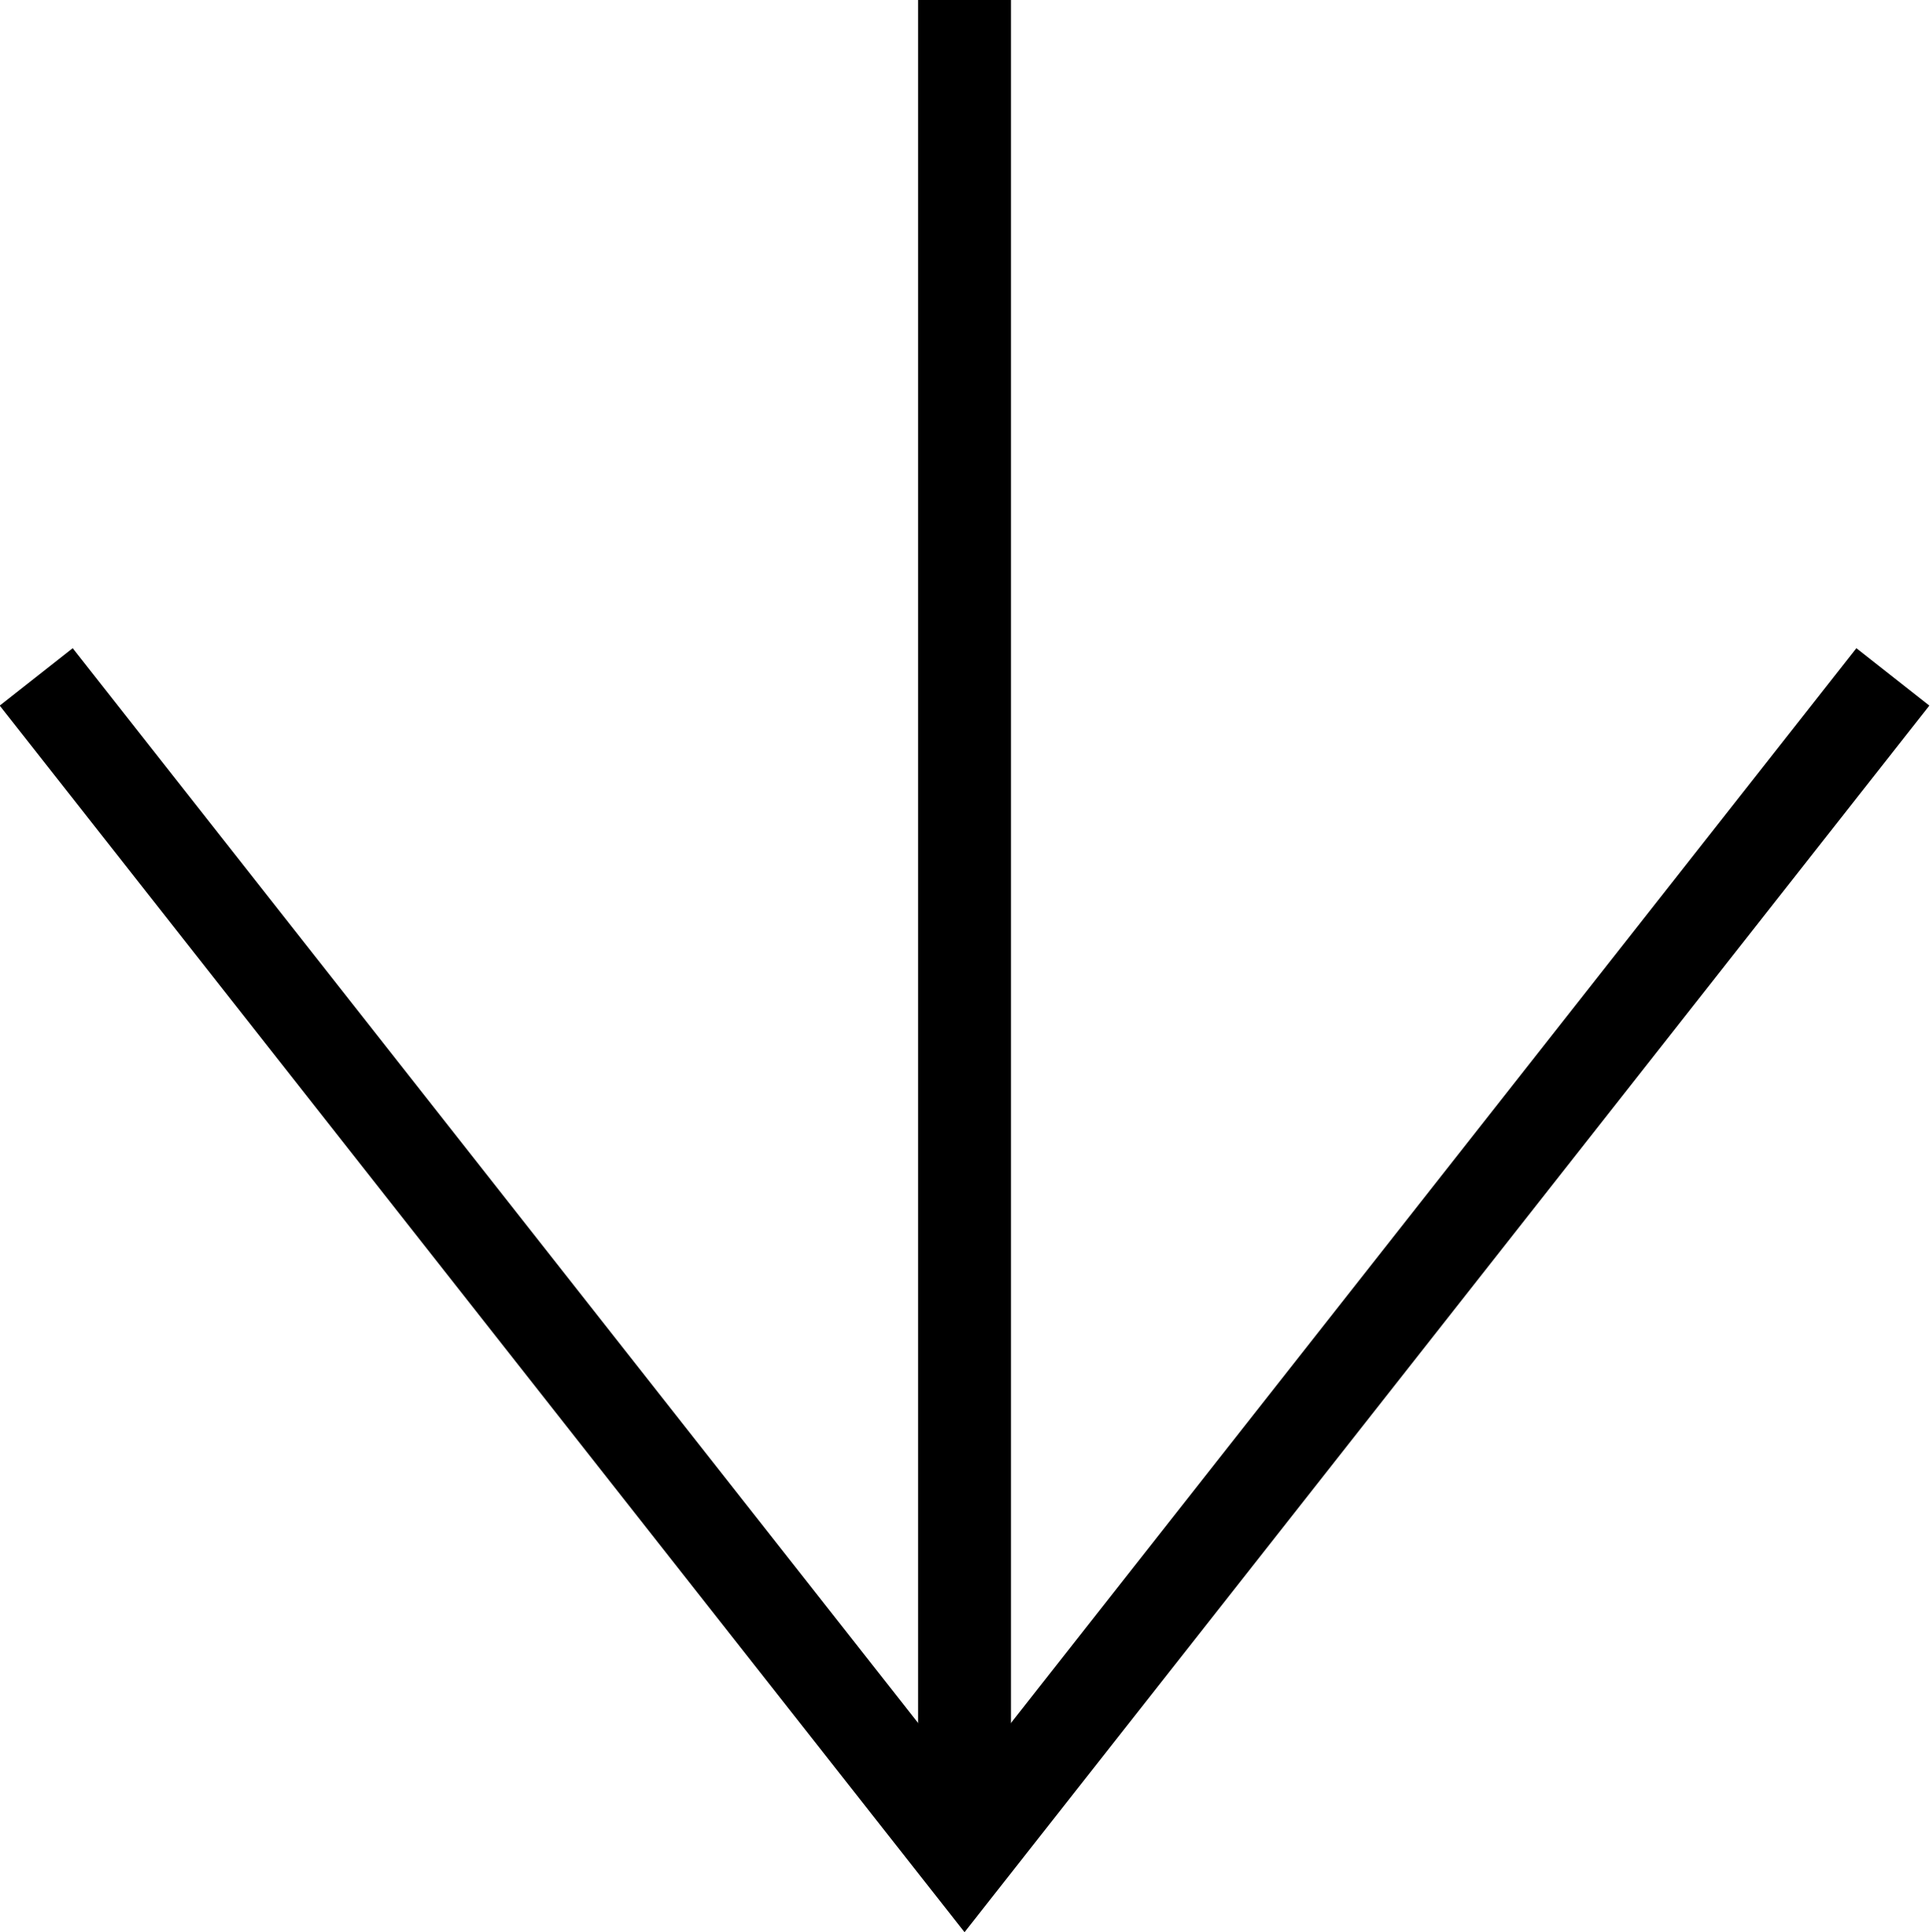 <svg xmlns="http://www.w3.org/2000/svg" viewBox="0 0 20.79 20.81"><defs><style>.cls-1{fill:none;stroke:#000;stroke-miterlimit:10;}</style></defs><g id="Layer_2" data-name="Layer 2"><g id="Layer_1-2" data-name="Layer 1"><line class="cls-1" x1="10.39" x2="10.39" y2="20"/><polyline class="cls-1" points="20.39 7.29 10.39 20 0.39 7.29"/></g></g></svg>